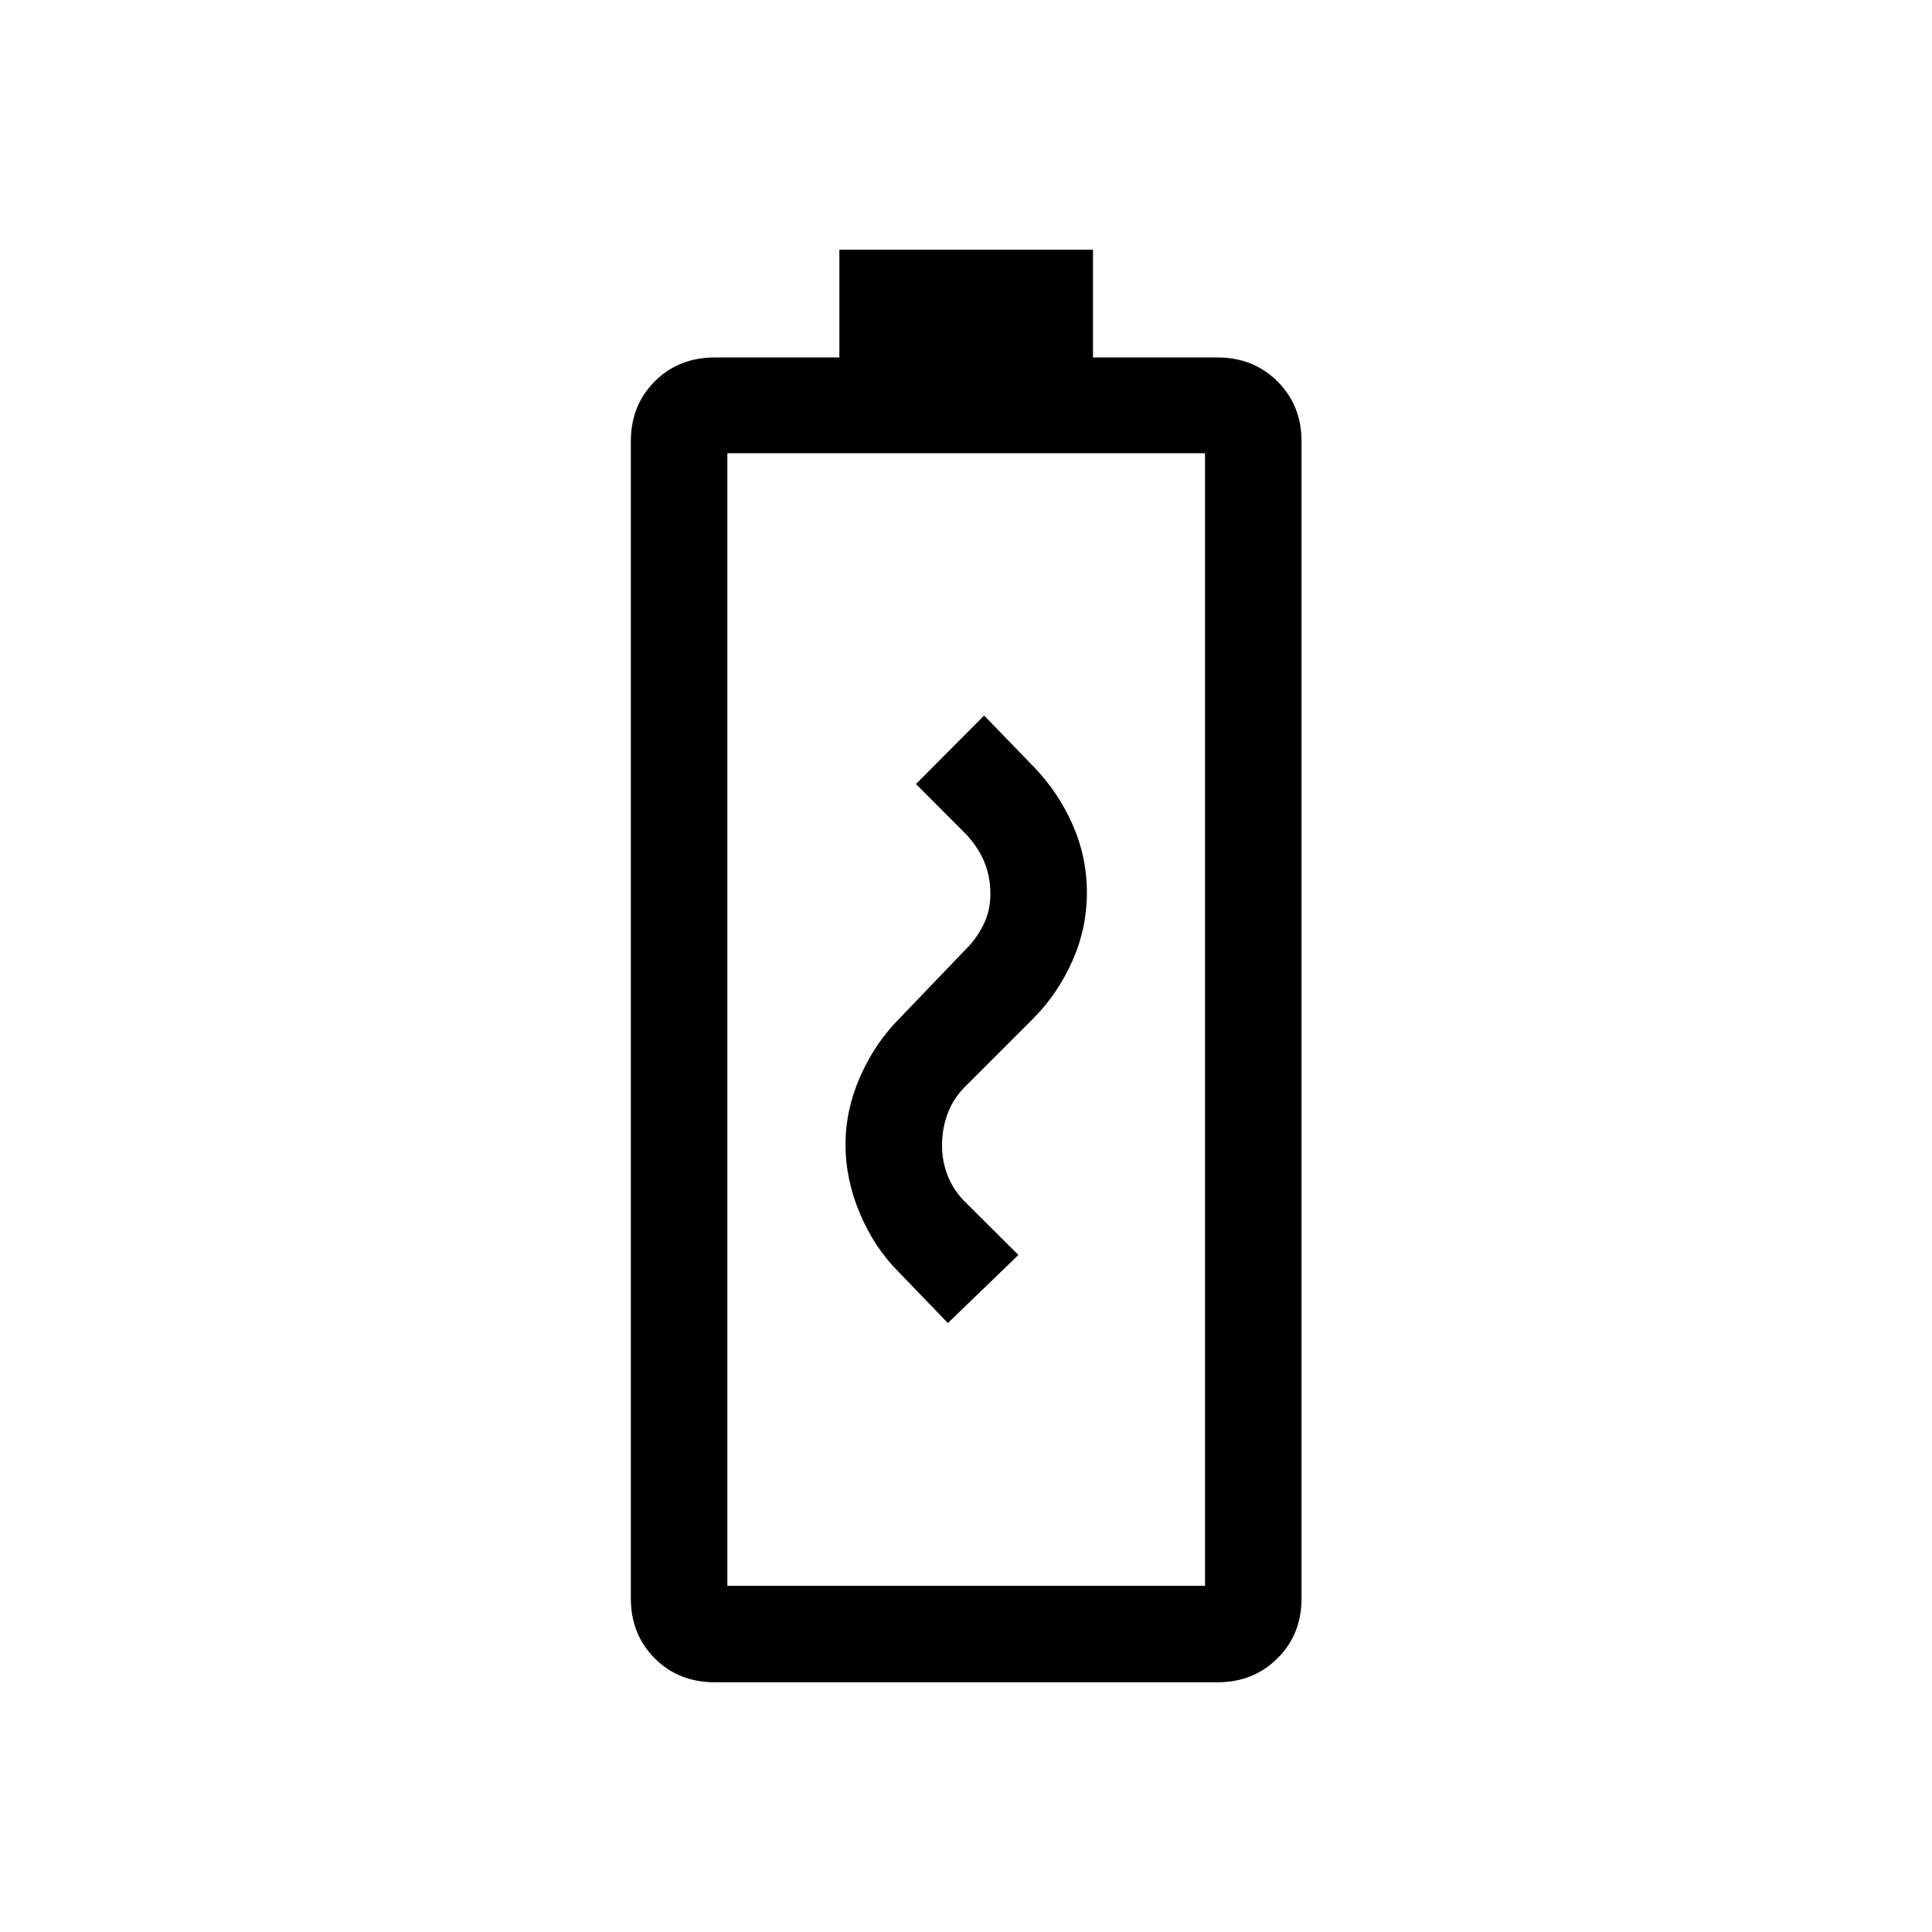 <svg xmlns="http://www.w3.org/2000/svg" height="20" viewBox="0 -960 960 960" width="20"><path d="m471-302.58 35.04-33.84-25.58-25.46q-6.35-6.02-9.36-13.45-3.02-7.44-3.02-15.4 0-8.8 3.02-16.51 3.01-7.71 9.36-13.72l33.08-33.08q12.07-12.18 19.31-28.44 7.23-16.26 7.23-34.02 0-17.8-7.23-34.02-7.24-16.21-19.31-28.59L489-604.46l-33.85 34.04 24.39 24.46q6.15 6.34 9.36 13.79 3.22 7.45 3.22 16.45 0 8.36-3.52 15.36-3.52 7.01-8.68 12.03l-32.81 34.22q-12.34 12.38-19.67 28.99-7.32 16.62-7.32 33.95 0 17.13 7.13 34.09 7.14 16.96 19.29 29.12L471-302.58Zm-115.81 178.5q-17.97 0-29.85-11.88-11.88-11.88-11.88-29.85v-574.84q0-17.97 11.88-29.85 11.88-11.88 29.85-11.88h61.89v-53.54h126.03v53.54H605q17.78 0 29.75 11.88 11.98 11.88 11.98 29.85v574.84q0 17.97-11.98 29.85-11.97 11.88-29.75 11.88H355.19Zm6.23-47.96h237.35v-562.77H361.42v562.77Zm0 0h237.35-237.35Z"/></svg>